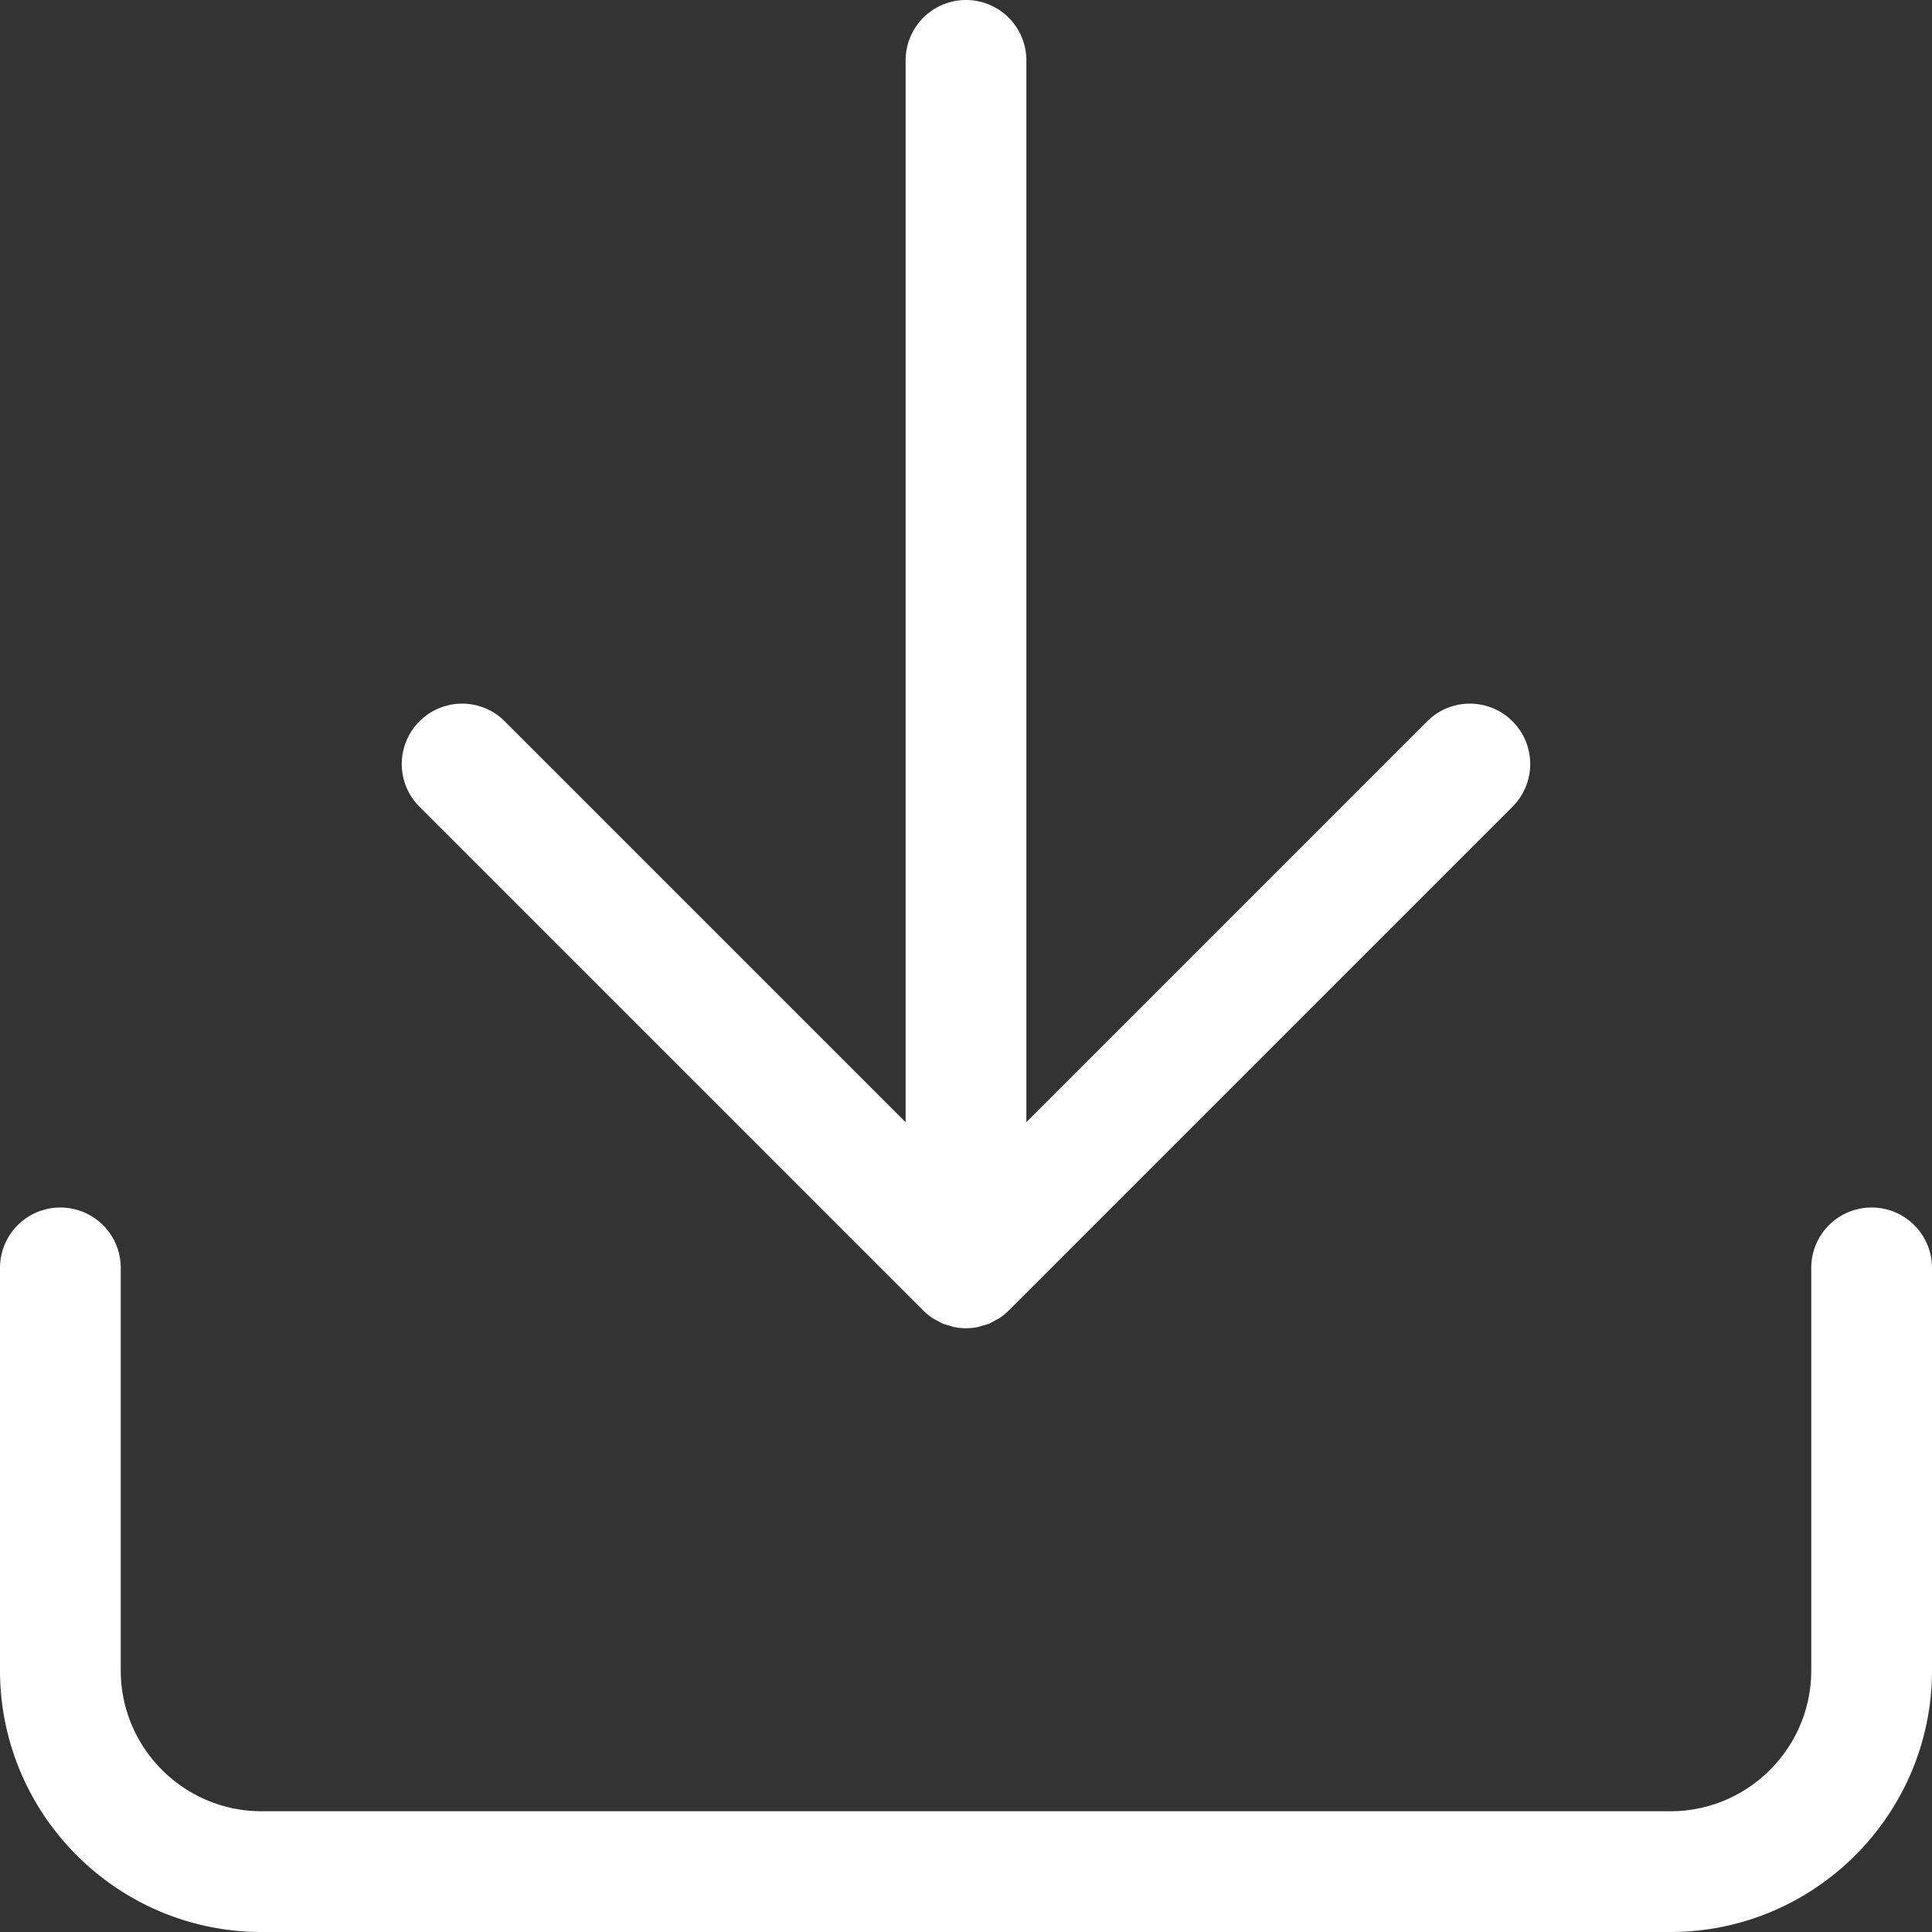 <?xml version="1.0" encoding="utf-8"?><!-- Uploaded to: SVG Repo, www.svgrepo.com, Generator: SVG Repo Mixer Tools -->
<svg preserveAspectRatio="xMidYMid meet" data-bbox="36 36 128 128" viewBox="36 36 128 128" height="200" width="200" xmlns="http://www.w3.org/2000/svg"><rect x="36" y="36" width="128" height="128" fill="#333333" stroke="none"/><defs></defs>
    <g>
        <path d="M164 120v26.667c0 9.558-7.775 17.333-17.333 17.333H53.333C43.775 164 36 156.225 36 146.667V120a4 4 0 0 1 8 0v26.667c0 5.146 4.187 9.333 9.333 9.333h93.334c5.146 0 9.333-4.187 9.333-9.333V120a4 4 0 0 1 8 0zm-66.831 2.826c.186.187.392.354.612.501.099.066.206.112.309.168.125.069.246.144.379.199.133.055.271.087.408.127.113.033.221.077.339.1.259.051.521.079.784.079s.525-.028.783-.079c.117-.023.226-.067.339-.1.137-.04.275-.072.408-.127.133-.055.254-.131.38-.2.103-.056.21-.102.308-.167.22-.147.426-.314.612-.501l33.33-33.331a4 4 0 1 0-5.656-5.656L104 110.343V40a4 4 0 0 0-8 0v70.343L69.495 83.839a4 4 0 1 0-5.656 5.656l33.33 33.331z" fill="white"></path>
    </g>
</svg>